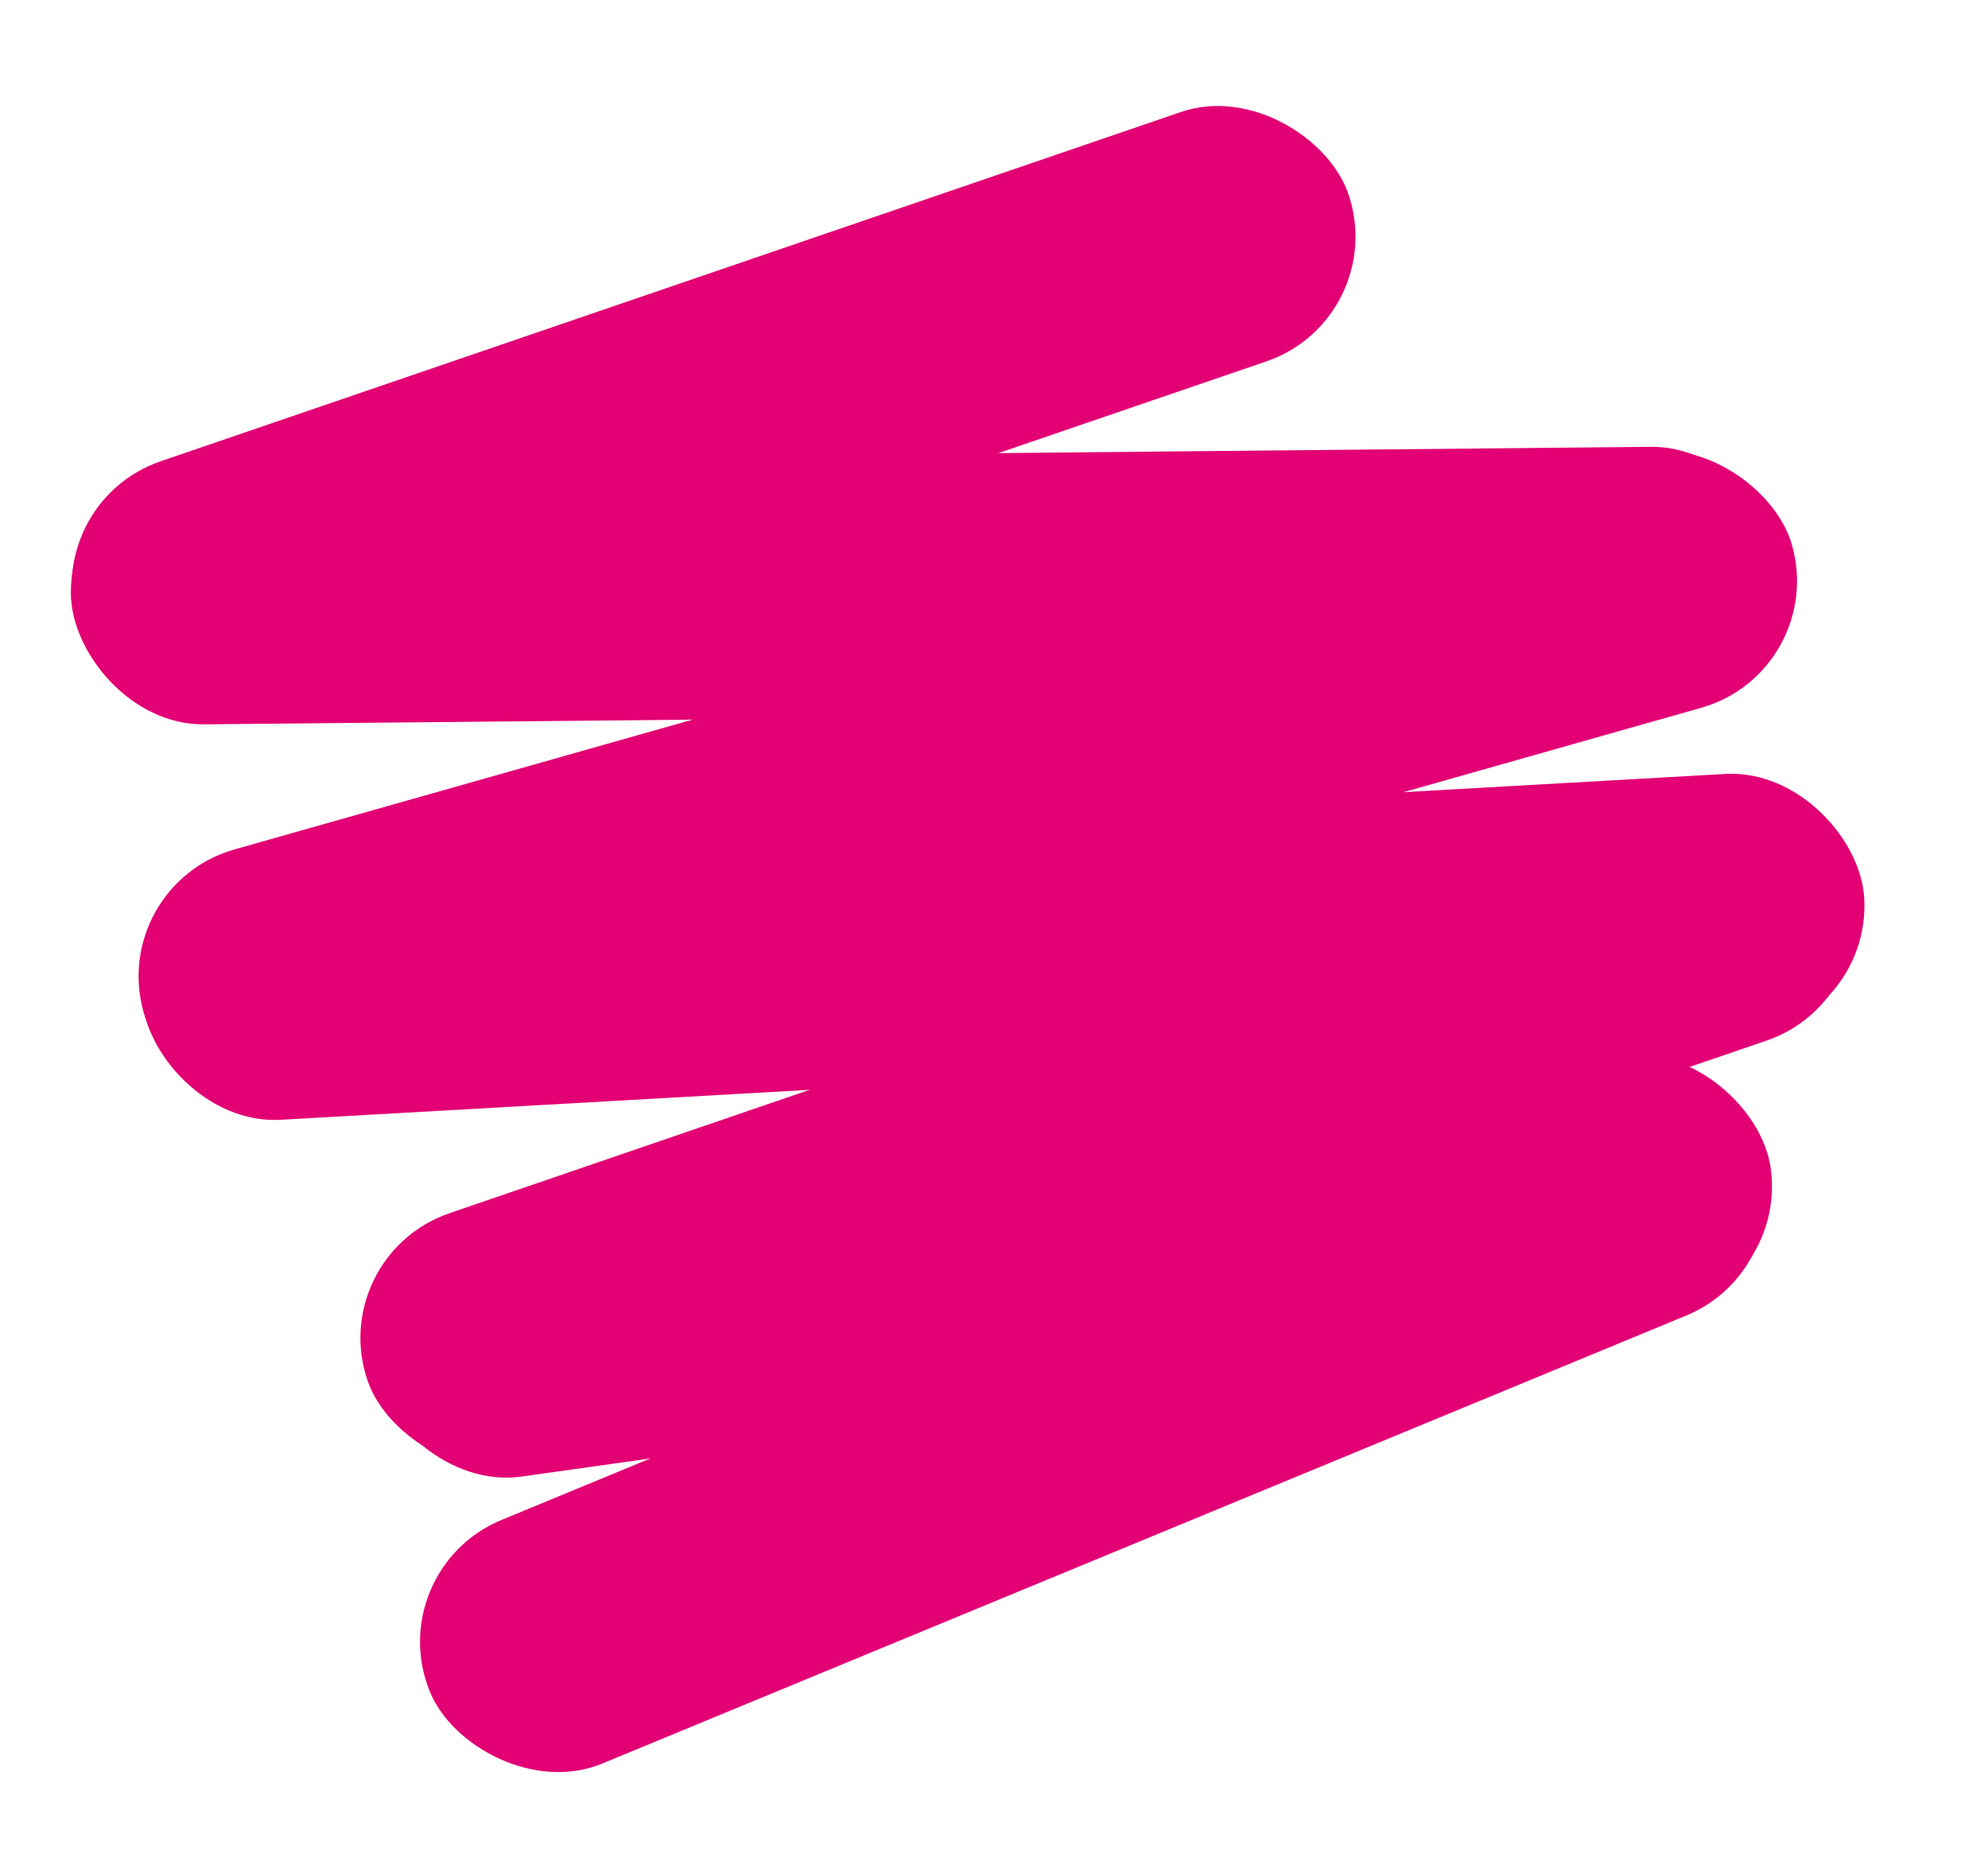 <svg width="235" height="219" viewBox="0 0 235 219" fill="none" xmlns="http://www.w3.org/2000/svg">
<rect x="44.886" y="185.605" width="169.821" height="31.158" rx="15.579" transform="rotate(-22.453 44.886 185.605)" fill="#E20074"/>
<rect x="4.271" y="59.558" width="158.622" height="31.158" rx="15.579" transform="rotate(-18.895 4.271 59.558)" fill="#E20074"/>
<rect x="38.4" y="148.445" width="185.065" height="31.158" rx="15.579" transform="rotate(-18.911 38.4 148.445)" fill="#E20074"/>
<rect x="41.895" y="145.836" width="166.872" height="31.158" rx="15.579" transform="rotate(-7.994 41.895 145.836)" fill="#E20074"/>
<rect x="12.729" y="104.647" width="202.526" height="31.158" rx="15.579" transform="rotate(-15.819 12.729 104.647)" fill="#E20074"/>
<rect x="8.229" y="54.609" width="202.526" height="31.158" rx="15.579" transform="rotate(-0.55 8.229 54.609)" fill="#E20074"/>
<rect x="15.849" y="102.129" width="203.965" height="31.158" rx="15.579" transform="rotate(-3.241 15.849 102.129)" fill="#E20074"/>
</svg>
